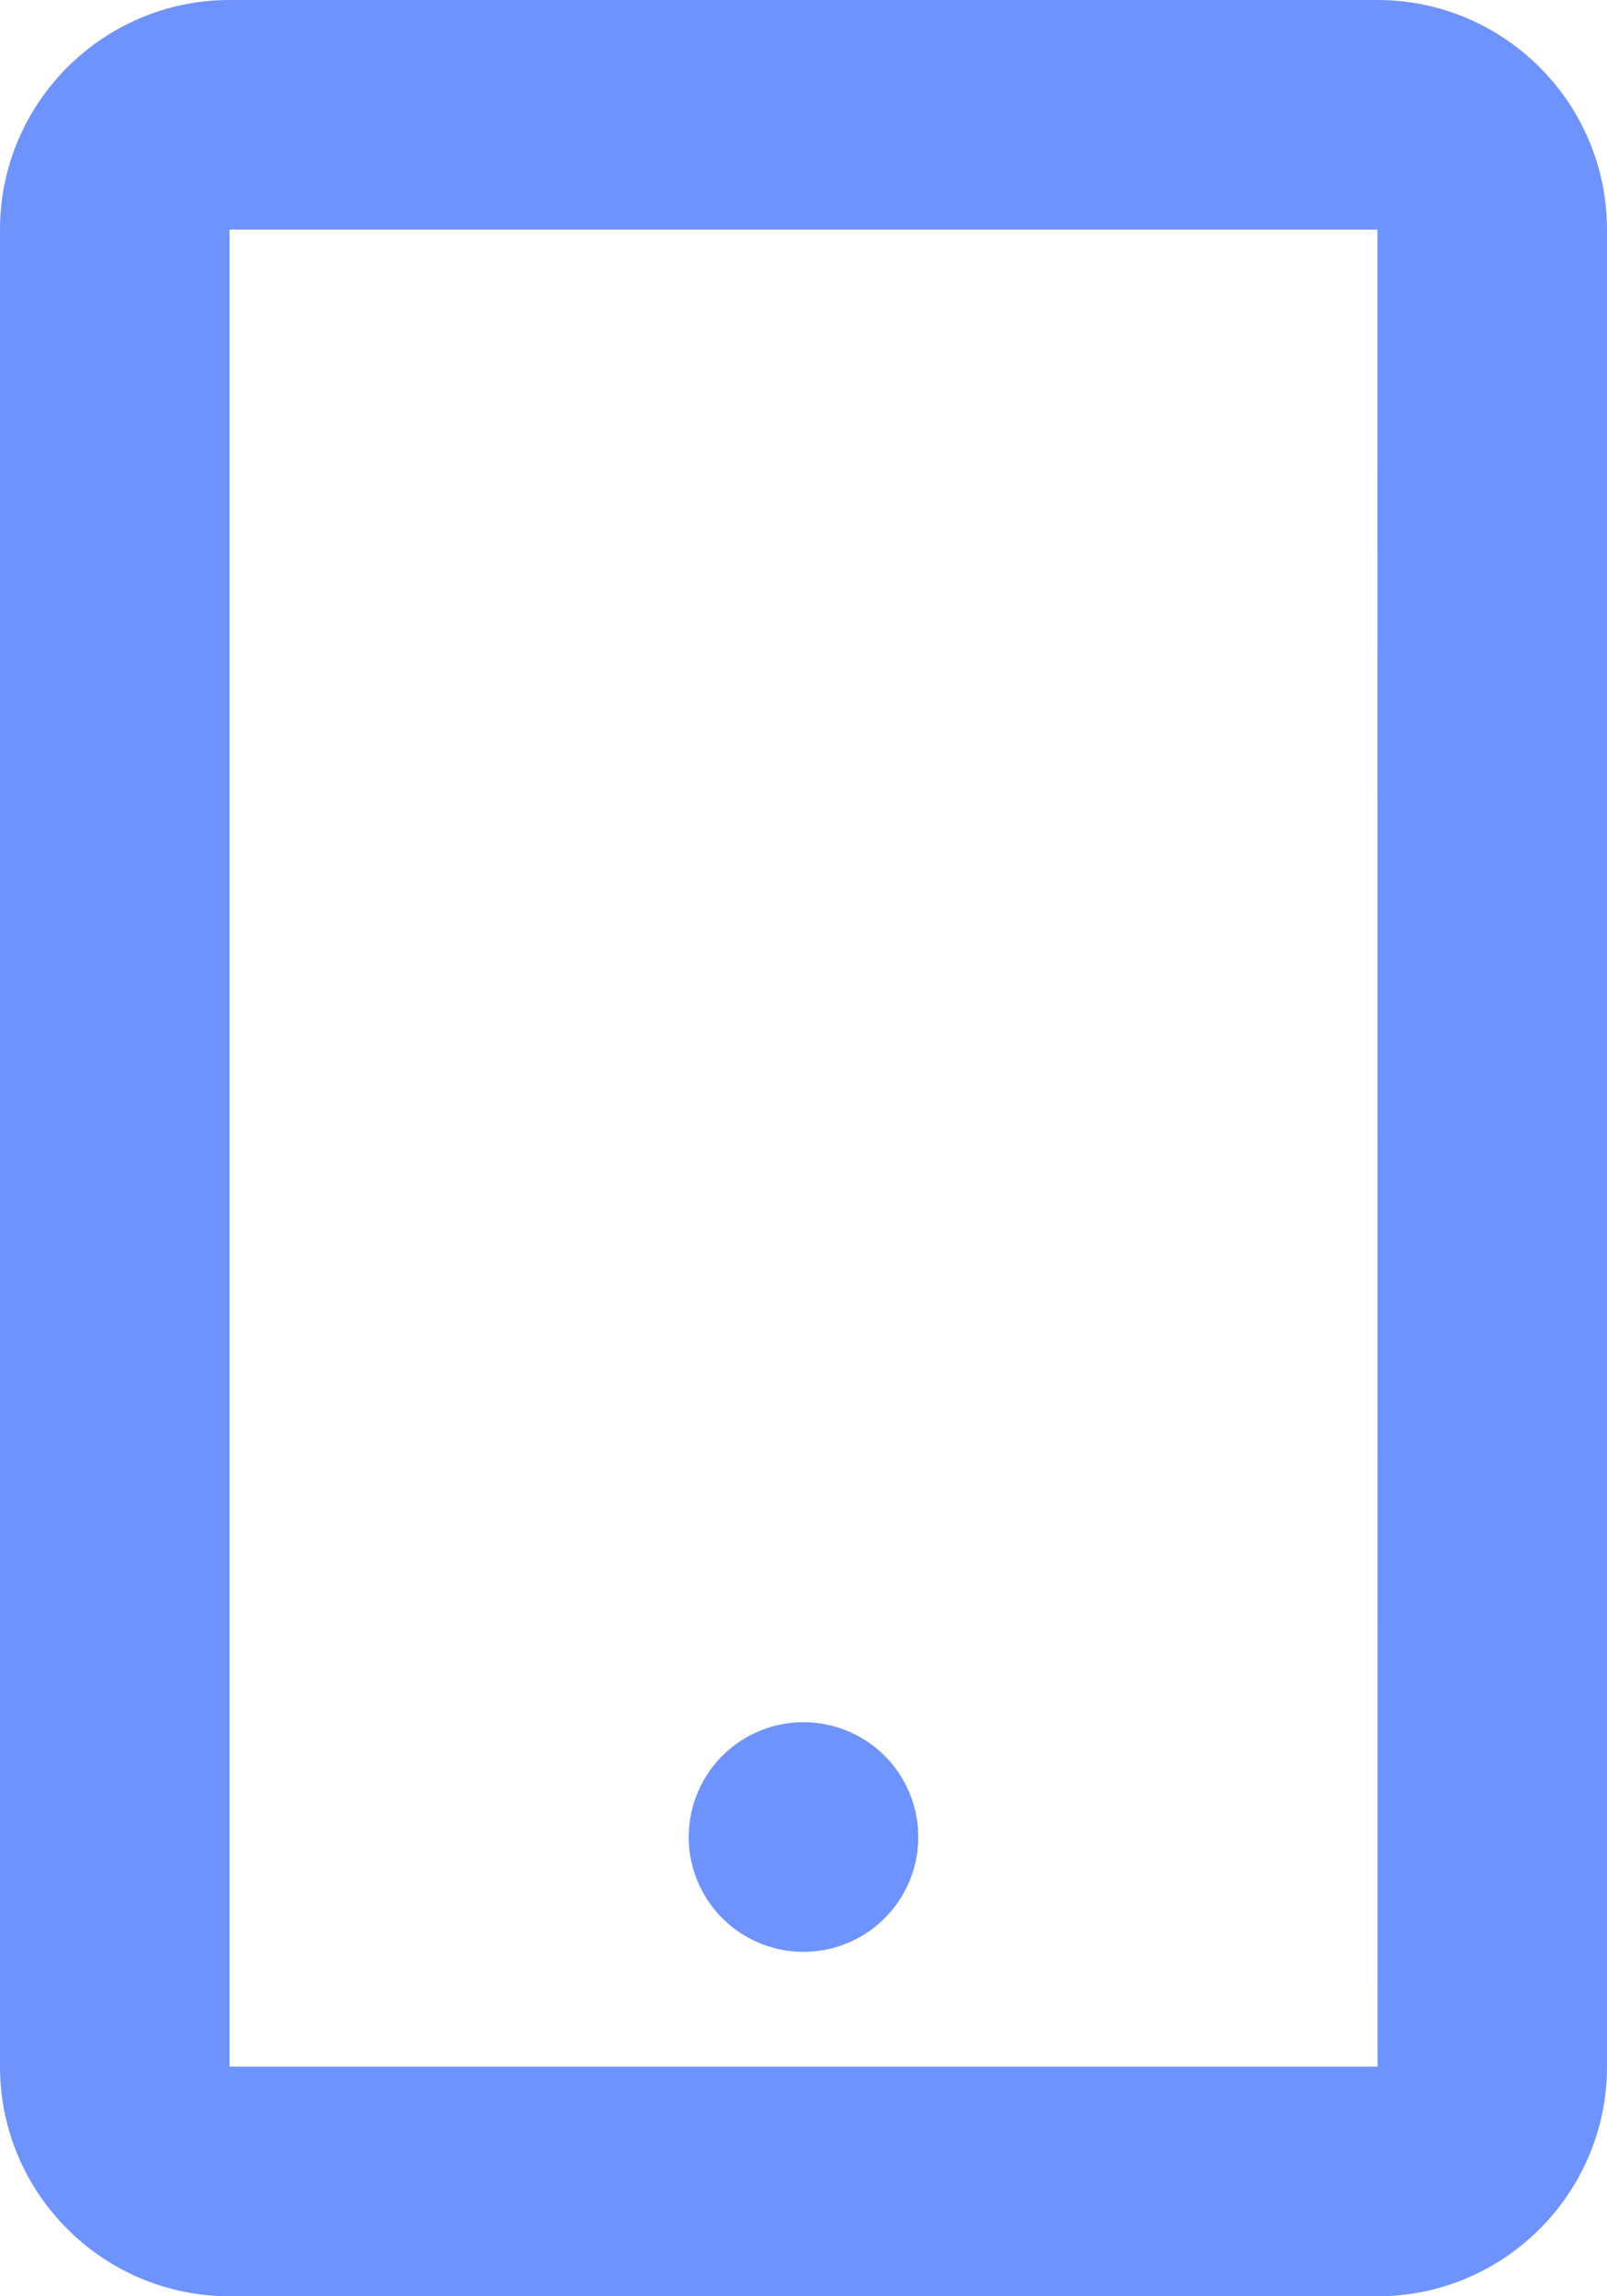 <svg xmlns="http://www.w3.org/2000/svg" width="14" height="20" viewBox="0 0 14 20"><g><g><g><path fill="#6f93fc" d="M2 18V2h10l.002 16zM12 0H2C.897 0 0 .897 0 2v16c0 1.103.897 2 2 2h10c1.103 0 2-.897 2-2V2c0-1.103-.897-2-2-2z"/></g><g><path fill="#6f93fc" d="M6 16a1 1 0 1 1 2 0 1 1 0 0 1-2 0z"/></g></g></g></svg>